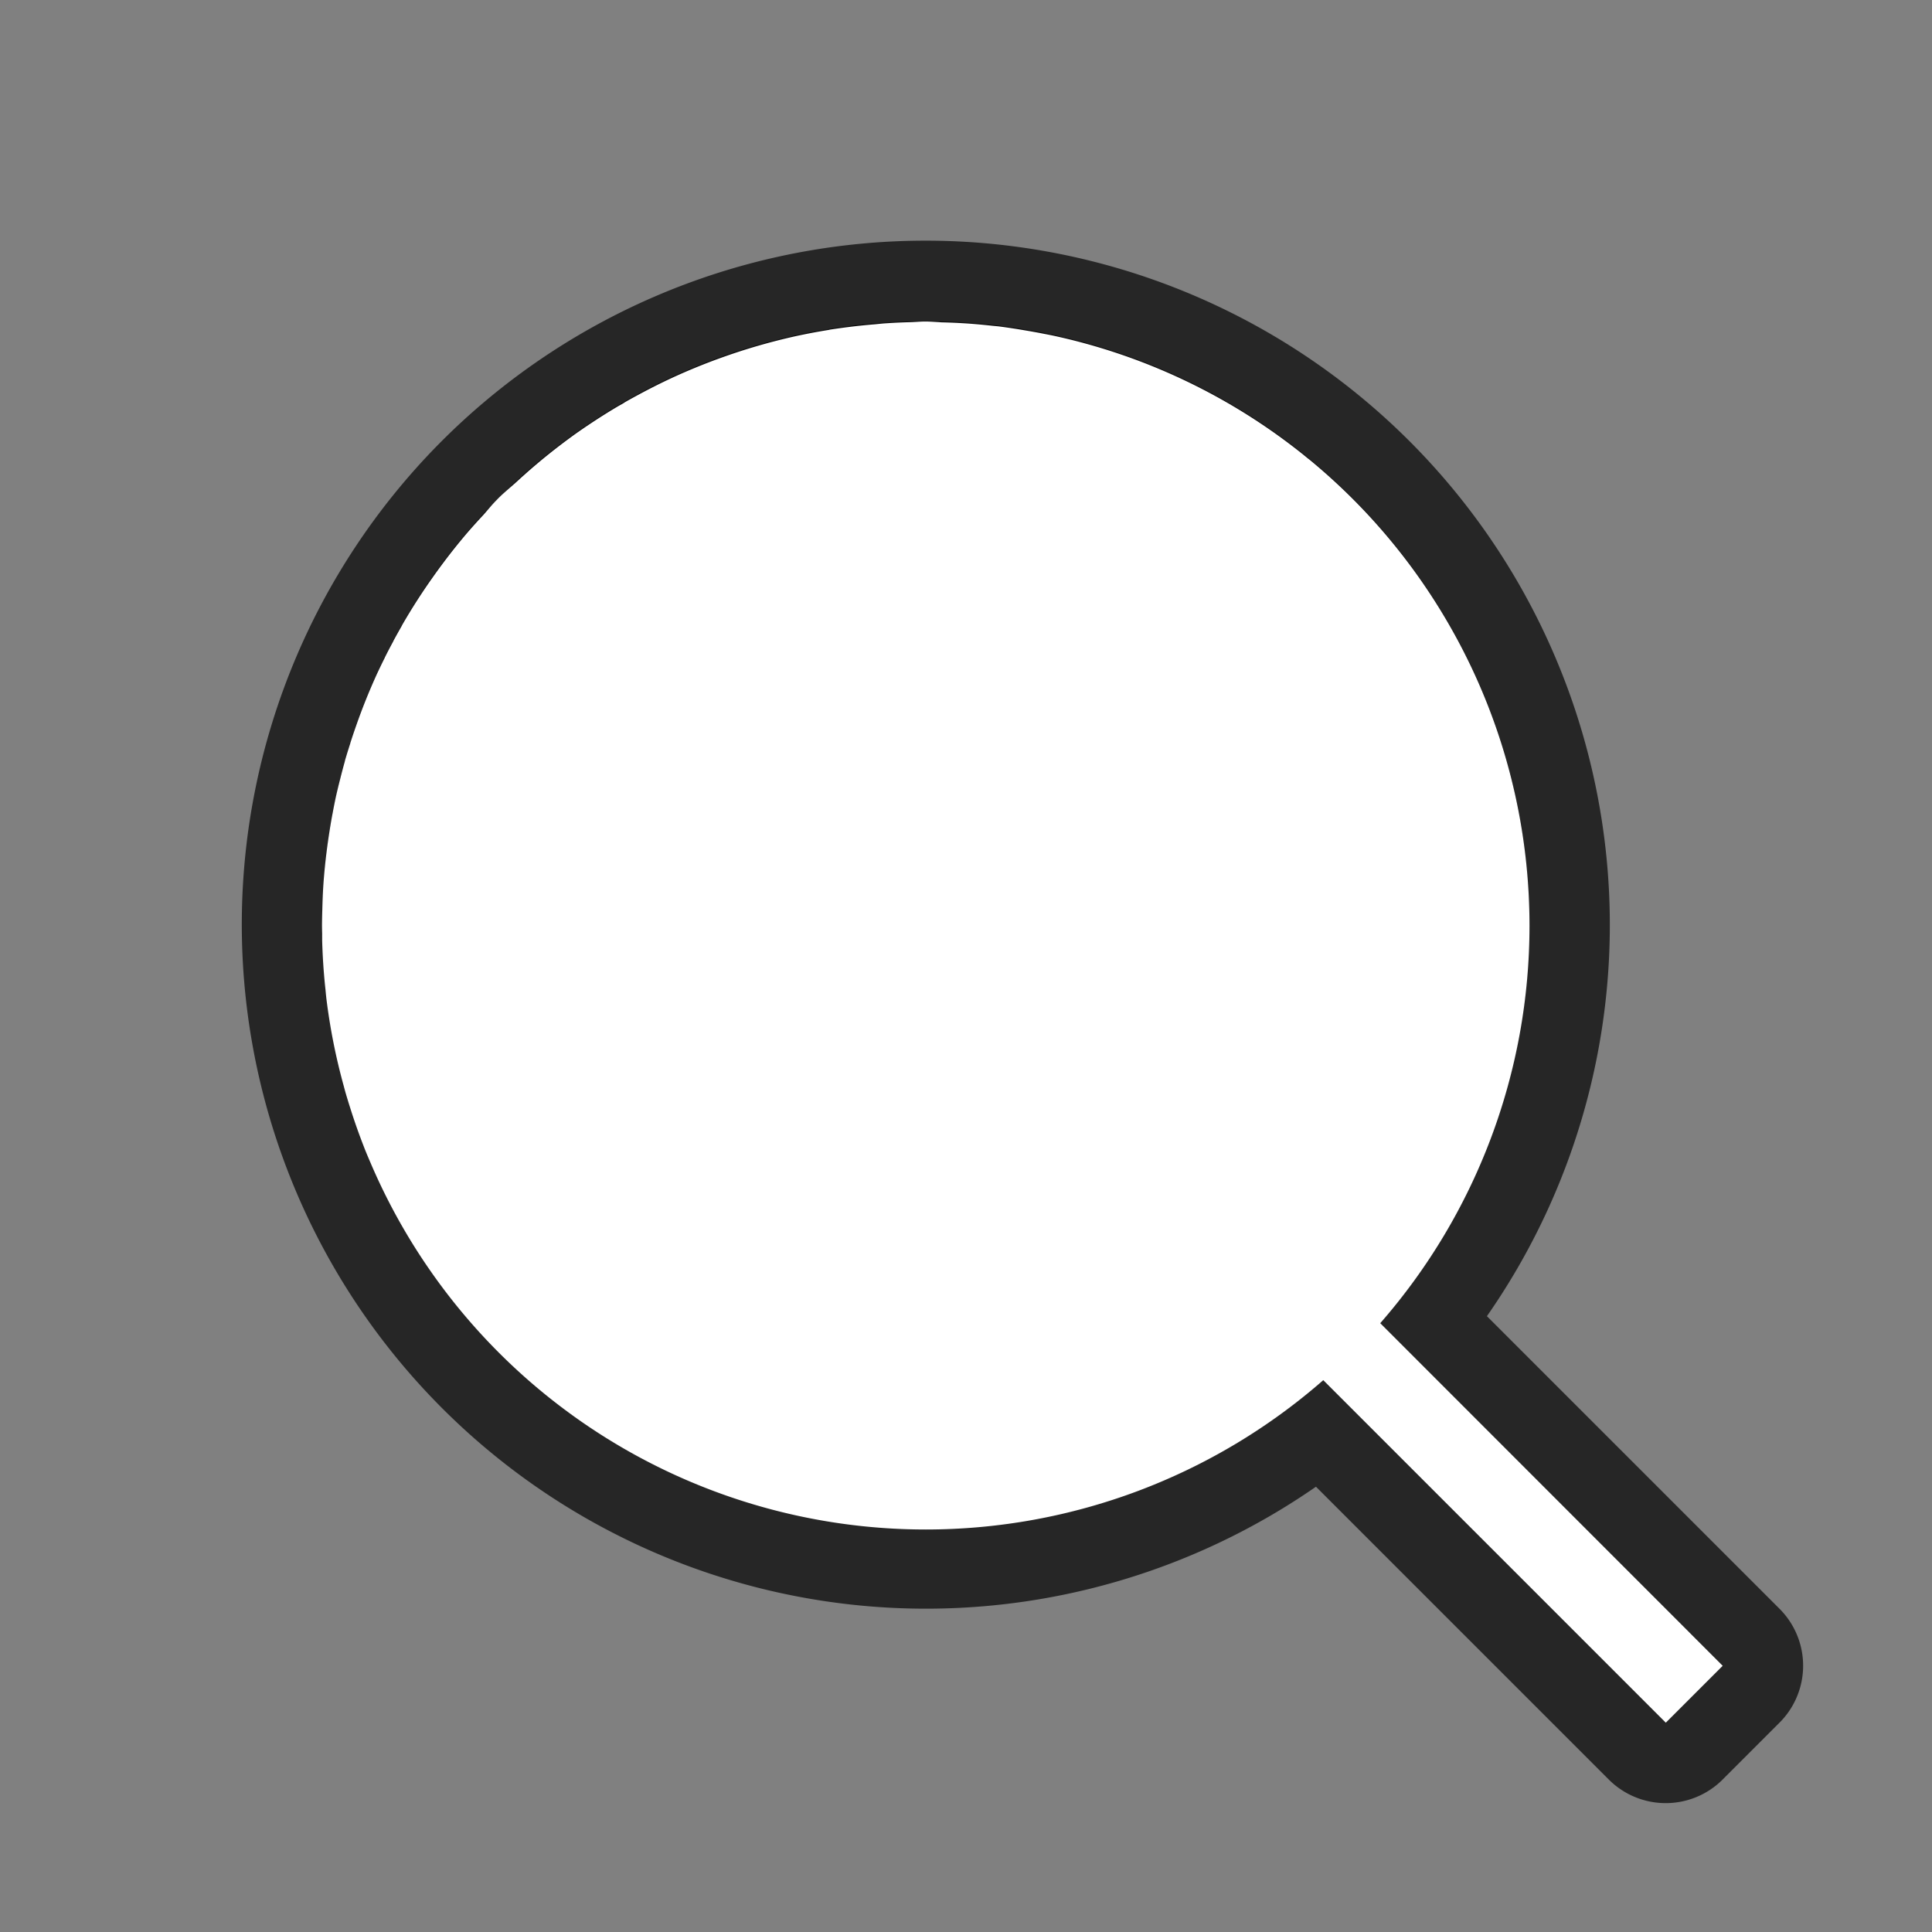 <svg xmlns="http://www.w3.org/2000/svg" viewBox="0 0 24 24"><rect x="0" y="0" width="24" height="24" fill="#808080" stroke="none"/><path style="color:#000;font-weight:400;line-height:normal;font-family:sans-serif;font-variant-ligatures:normal;font-variant-position:normal;font-variant-caps:normal;font-variant-numeric:normal;font-variant-alternates:normal;font-feature-settings:normal;text-indent:0;text-align:start;text-decoration:none;text-decoration-line:none;text-decoration-style:solid;text-decoration-color:#000;text-transform:none;text-orientation:mixed;white-space:normal;shape-padding:0;overflow:visible;opacity:.7;isolation:auto;mix-blend-mode:normal;fill:#000;fill-opacity:1;fill-rule:evenodd;stroke:#000;stroke-width:2;stroke-linejoin:round;stroke-miterlimit:4;stroke-dasharray:none" d="M6.164 6.217a7.5 7.5 0 0 0 10.267 10.921l4.261 4.261.707-.707-4.26-4.26A7.5 7.5 0 0 0 6.165 6.216z"/><path style="color:#000;font-weight:400;line-height:normal;font-family:sans-serif;font-variant-ligatures:normal;font-variant-position:normal;font-variant-caps:normal;font-variant-numeric:normal;font-variant-alternates:normal;font-feature-settings:normal;text-indent:0;text-align:start;text-decoration:none;text-decoration-line:none;text-decoration-style:solid;text-decoration-color:#000;text-transform:none;text-orientation:mixed;white-space:normal;shape-padding:0;overflow:visible;isolation:auto;mix-blend-mode:normal;fill:#fff;fill-opacity:1;fill-rule:evenodd;stroke-width:1.054" d="M11.494 3.994c-.061 0-.122.006-.183.008a7.5 7.5 0 0 0-.336.016 7.5 7.5 0 0 0-.102.01 7.5 7.5 0 0 0-.322.033 7.5 7.5 0 0 0-.237.033c-.005 0-.011.003-.017.004a7.5 7.5 0 0 0-.432.082 7.5 7.5 0 0 0-.224.054 7.5 7.5 0 0 0-.66.202 7.5 7.5 0 0 0-.64.261 7.5 7.5 0 0 0-.411.207 7.5 7.5 0 0 0-.198.11c.013-.008.027-.013.04-.02a7.5 7.5 0 0 0-.09.05 7.5 7.5 0 0 0-.344.216 7.5 7.5 0 0 0-.19.13 7.5 7.5 0 0 0-.185.137 7.5 7.5 0 0 0-.53.444c-.08.074-.164.14-.242.218a8.462 8.462 0 0 0-.027.028c-.057.057-.106.12-.16.18l-.014.015a7.5 7.5 0 0 0-.197.22 7.5 7.5 0 0 0-.287.36 7.5 7.5 0 0 0-.135.186 7.5 7.5 0 0 0-.373.582 7.5 7.5 0 0 0-.014.027 7.5 7.5 0 0 0-.097.174 7.5 7.5 0 0 0 0 .002 7.5 7.5 0 0 0-.106.203 7.5 7.5 0 0 0 0 .002 7.5 7.5 0 0 0-.1.207 7.5 7.5 0 0 0-.257.64 7.5 7.5 0 0 0-.072.214 7.5 7.5 0 0 0 0 .003 7.5 7.5 0 0 0-.067.217 7.5 7.5 0 0 0 0 .004 7.5 7.5 0 0 0-.058.219 7.5 7.5 0 0 0-.055.228 7.5 7.5 0 0 0-.041.207 7.5 7.5 0 0 0-.004.02 7.5 7.5 0 0 0-.035.207 7.5 7.5 0 0 0-.035.248 7.5 7.5 0 0 0-.022.195 7.5 7.5 0 0 0-.014.159 7.5 7.5 0 0 0-.005.07 7.5 7.5 0 0 0-.012.293A7.5 7.5 0 0 0 4 11.5a7.5 7.5 0 0 0 .002.1 7.5 7.5 0 0 0 0 .058v.024a7.5 7.5 0 0 0 .023.422 7.5 7.5 0 0 0 .008.091 7.5 7.5 0 0 0 .01.096 7.5 7.5 0 0 0 .01.102 7.5 7.5 0 0 0 .215 1.09l.003.011a7.5 7.5 0 0 0 .016.06 7.5 7.5 0 0 0 .008.028 7.5 7.5 0 0 0 .057.186 7.5 7.5 0 0 0 .164.466c.026.069.055.136.084.204A7.5 7.5 0 0 0 11.5 19a7.5 7.5 0 0 0 4.938-1.855 7.5 7.5 0 0 0 .117-.106 7.5 7.5 0 0 1-.117.106l4.255 4.255.707-.707-4.254-4.256A7.5 7.5 0 0 0 19 11.5a7.5 7.5 0 0 0-2.734-5.791 7.5 7.5 0 0 0-.016-.012l-.055-.045a7.5 7.5 0 0 0-3.127-1.486 7.5 7.5 0 0 0-.107-.021 7.5 7.5 0 0 0-.227-.041 7.5 7.5 0 0 0-.33-.05l-.074-.007a7.5 7.5 0 0 0-.074-.008 7.5 7.5 0 0 0-.229-.02 7.5 7.5 0 0 0-.336-.015l-.02-.002c-.058-.003-.118-.008-.177-.008zm5.215 12.9a7.5 7.5 0 0 1-.127.12 7.5 7.5 0 0 0 .127-.12z"/><circle style="opacity:1;fill:#fff;fill-rule:evenodd;stroke-width:4;stroke-linecap:round;stroke-linejoin:round" cx="11.494" cy="11.494" r="6.5"/></svg>